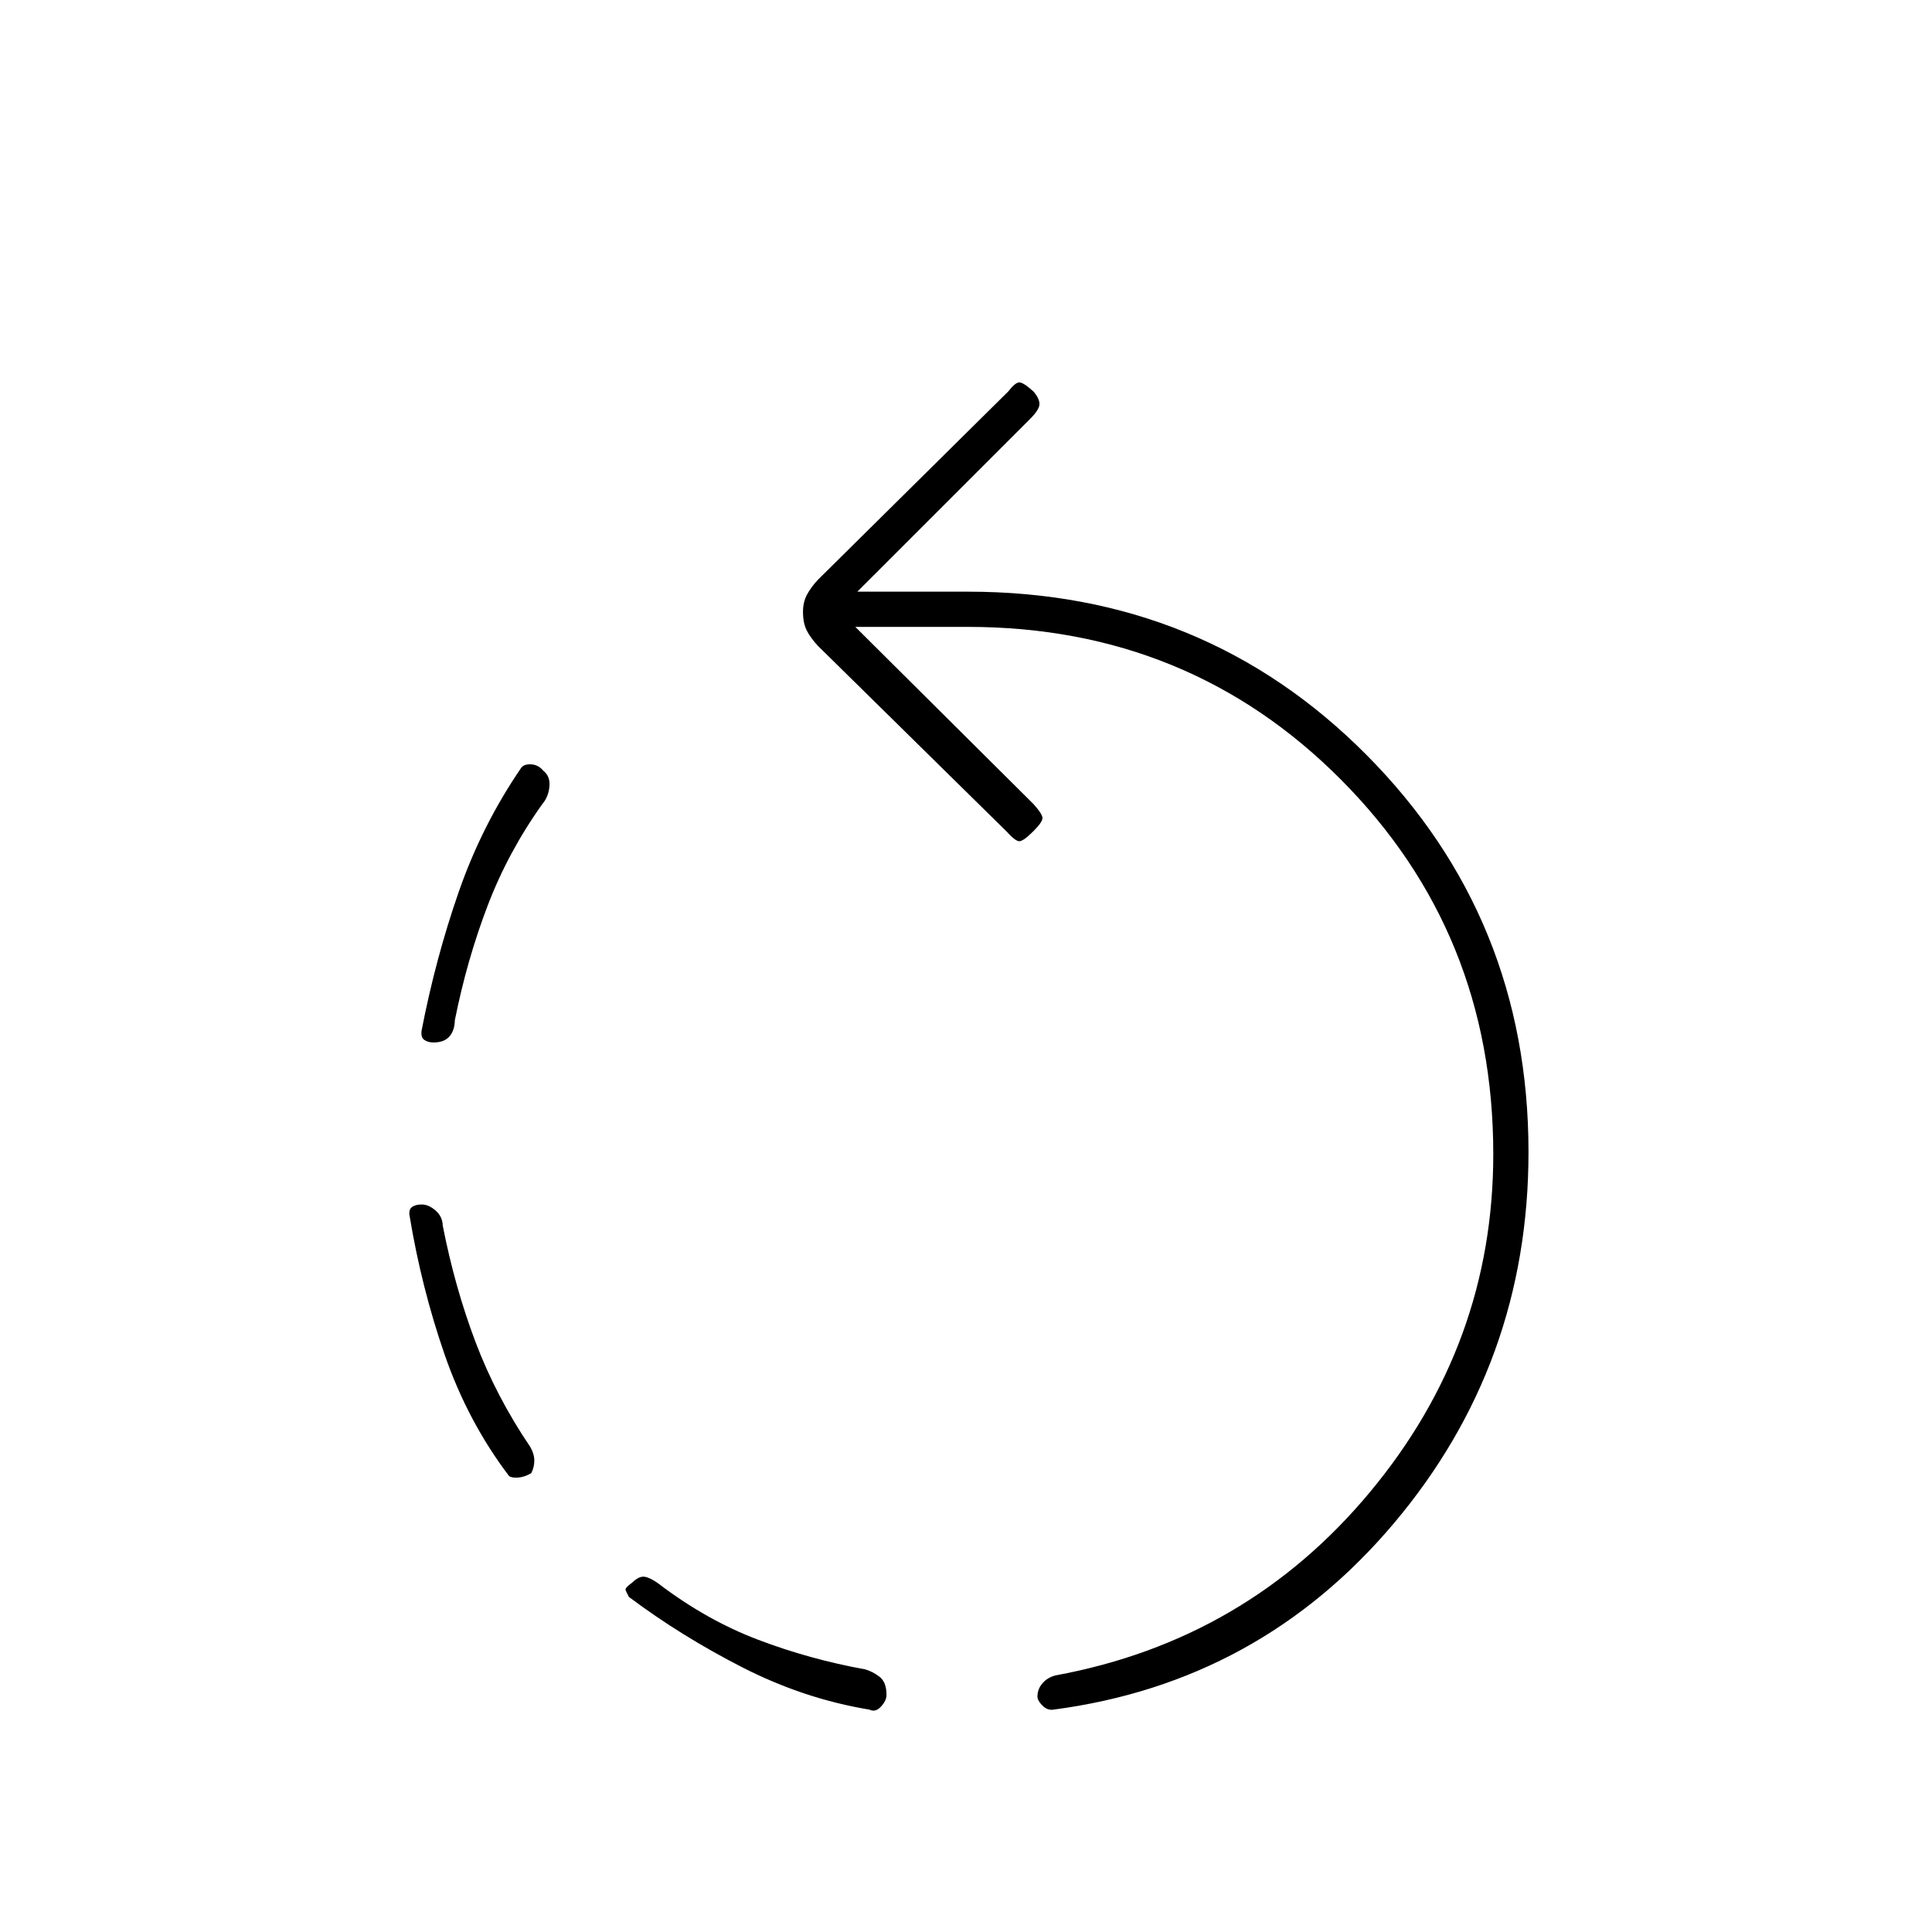 <svg xmlns="http://www.w3.org/2000/svg" height="20" viewBox="0 -960 960 960" width="20"><path d="M215.37-442q-2.63 0-4.5-1.25T209.5-448q7-36 18.5-69t31-61.5q1.41-1.9 4.95-1.7 3.55.2 6.05 3.2 3.5 2.75 3 7.87-.5 5.13-3.5 8.63-17 23.81-27.25 50.66Q232-483 226-453q-.09 5-2.68 8-2.59 3-7.95 3ZM440.5-117.77q0 2.77-2.75 5.77-2.75 3-5.75 1.5-32.49-5.37-62.99-20.93Q338.5-147 312.5-166.5q-1.31-2.41-1.65-3.45-.35-1.05 3.15-3.55 3.57-3.5 6.42-3t6.93 3.5q23.63 18 49.27 27.75 25.64 9.75 53.28 14.75 3.6 1 7.1 3.65 3.5 2.66 3.5 9.08ZM264-228q-3.5 2-6.55 2.2-3.04.2-4.45-.7-20.5-27-32.07-60.42-11.56-33.42-17.43-69.08-.5-3 1.25-4.25t4.75-1.25q3.5 0 6.94 3 3.44 3 3.56 7.5 6 30.63 16.25 57.76Q246.5-266.12 263.5-241q2 3.5 2 6.75T264-228Zm259.5 117.5q-3 .5-5.5-2t-2.5-4.5q0-3.69 2.5-6.59 2.5-2.91 6.5-3.91 95-17.5 156.25-91.12Q742-292.23 742-386.53q0-109.97-75.58-185.97T481-648.5h-56l88.5 88q4.5 5 4.5 7t-4.5 6.5q-5 5-7 5t-6.5-5l-93.5-92q-3.5-3.71-5.5-7.46t-2-9.54q0-4.79 2-8.54 2-3.75 5.5-7.46l94.5-93.5q3.5-4.5 5.5-4.5t7 4.5q3 3.5 3 6.25t-4.64 7.39L426-666h55q117.38 0 197.94 81.05t80.56 197.41q0 105.04-66.75 184.29Q626-124 523.5-110.5Z"/></svg>